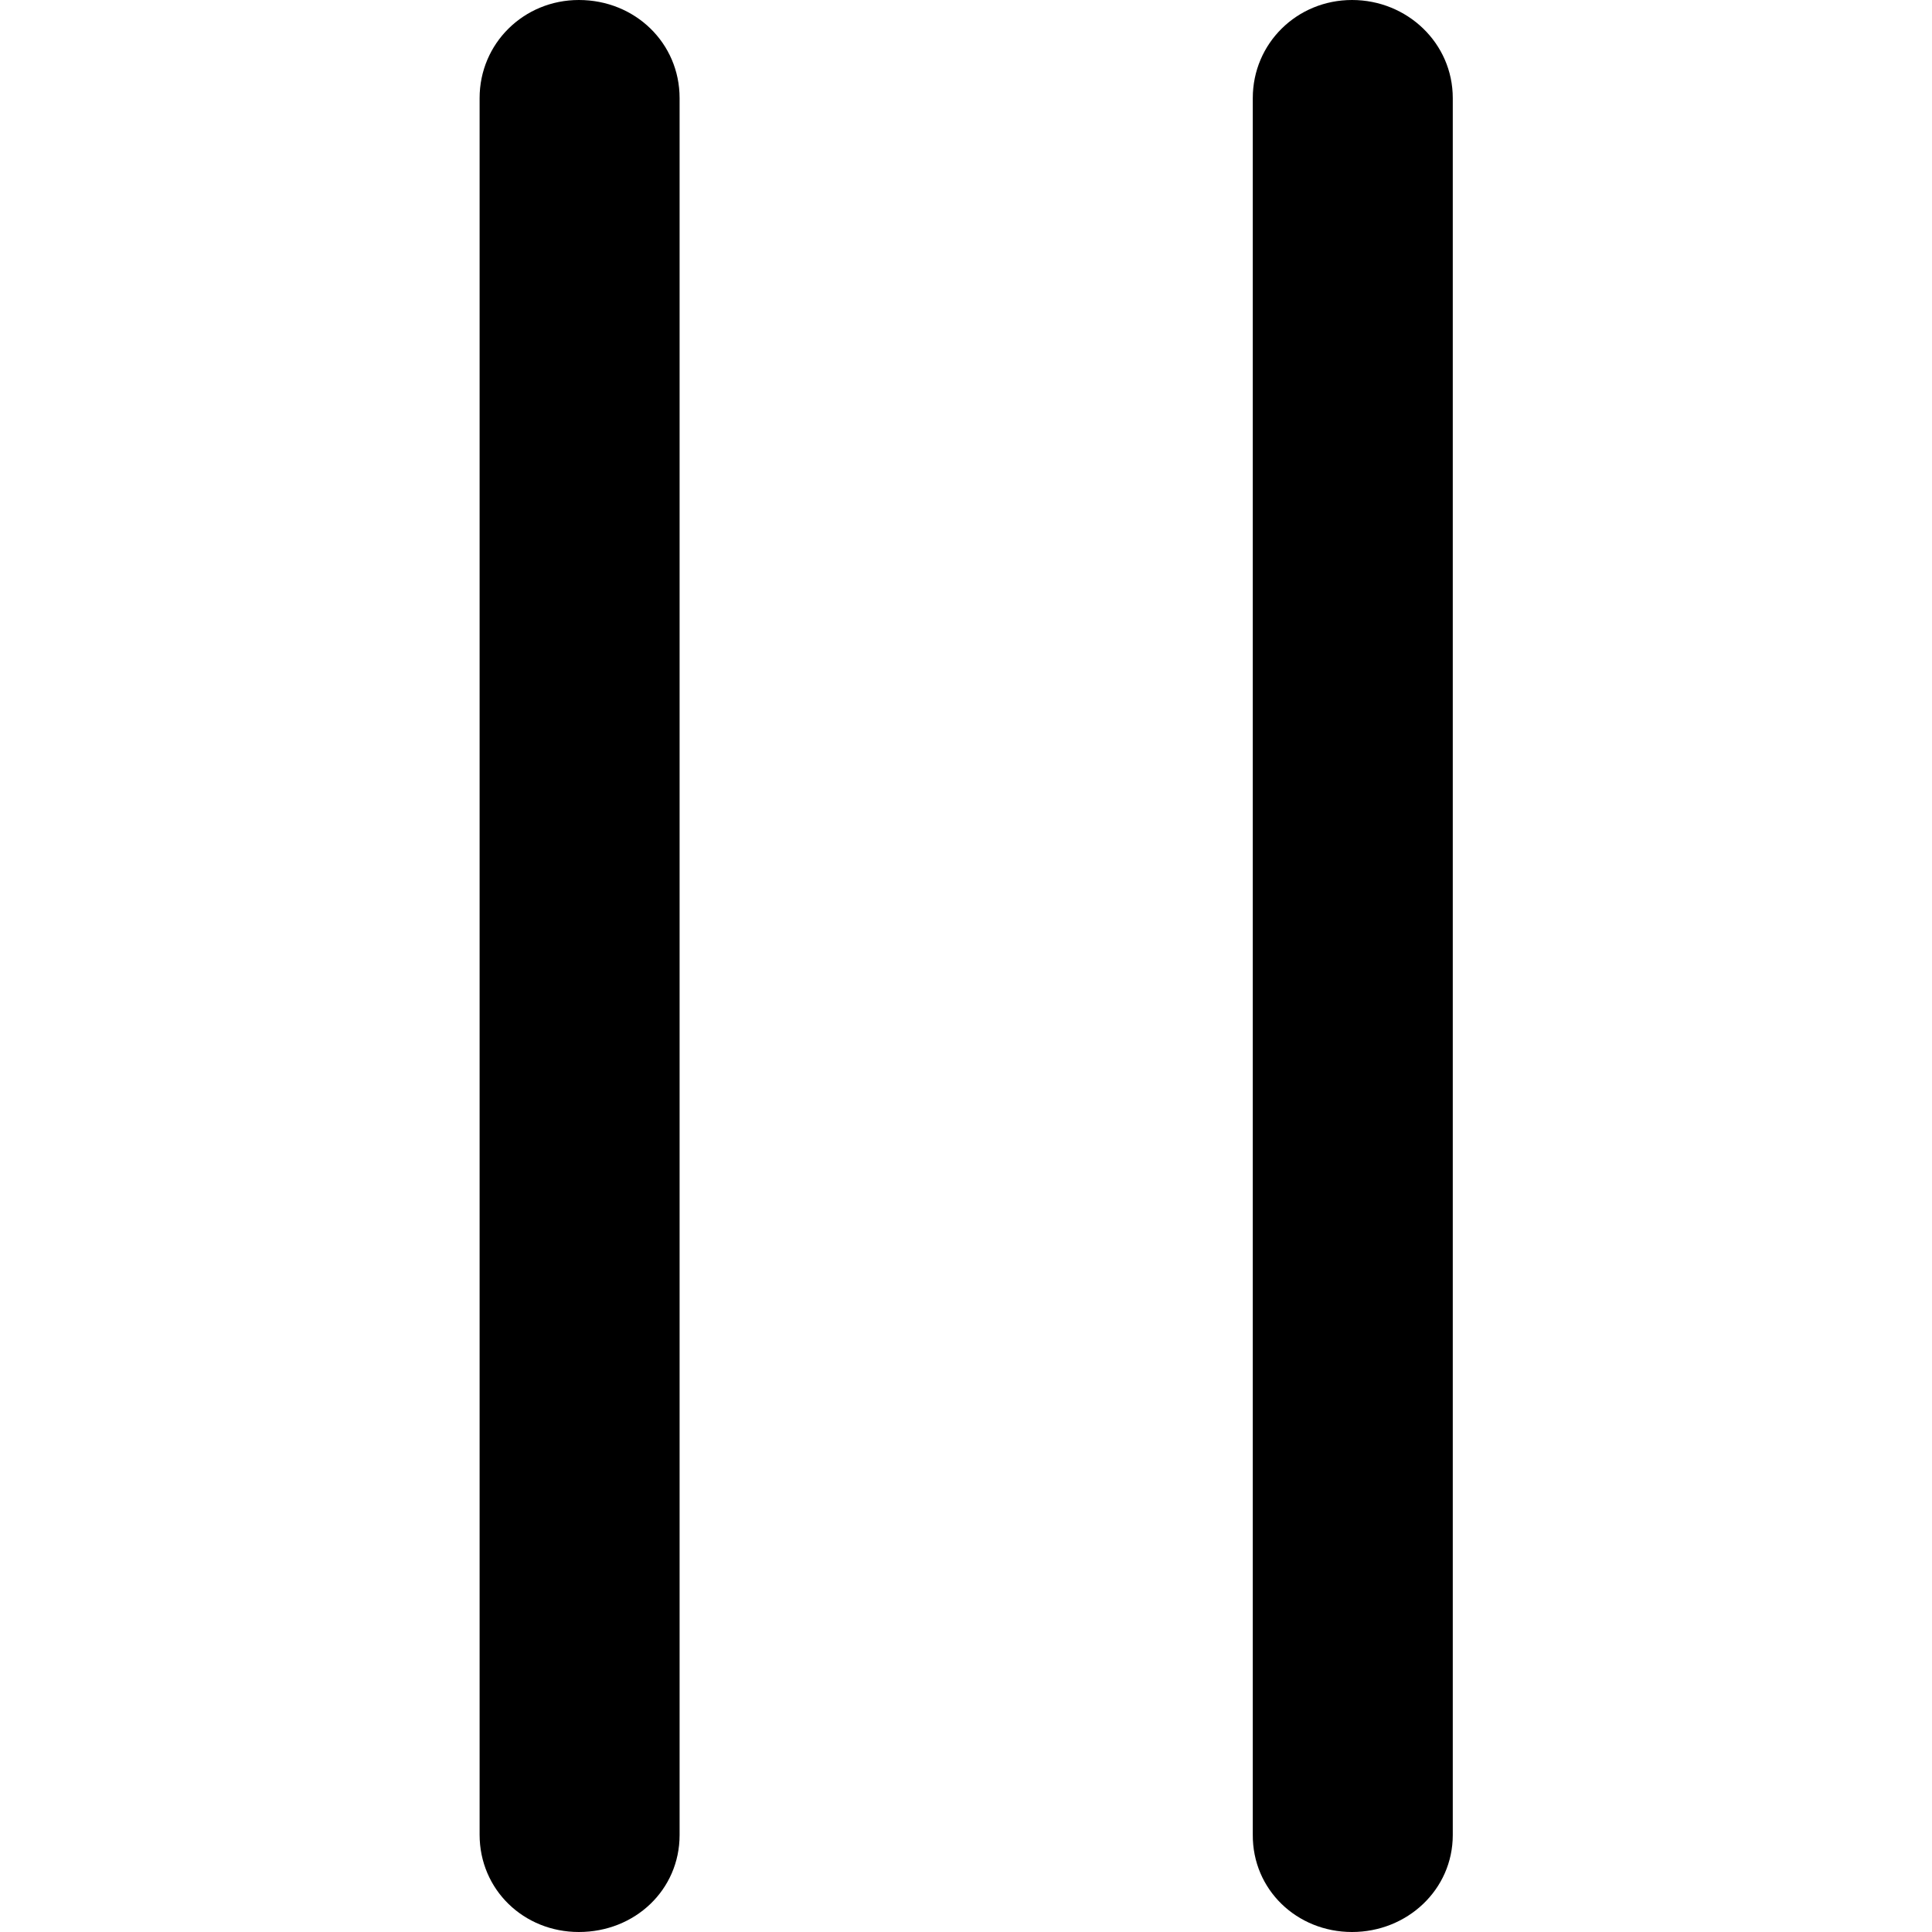 <?xml version="1.0" ?><!-- Generator: Adobe Illustrator 25.0.0, SVG Export Plug-In . SVG Version: 6.00 Build 0)  --><svg xmlns="http://www.w3.org/2000/svg" xmlns:xlink="http://www.w3.org/1999/xlink" version="1.1" id="Layer_1" x="0px" y="0px" viewBox="0 0 512 512" style="enable-background:new 0 0 512 512;" xml:space="preserve">
<path d="M153.4,512c14.9,0,26.7-11.2,26.7-25.7V26c0-14.6-11.8-26-26.7-26c-14.6,0-26.3,11.5-26.3,26v460.2  C127.1,500.8,138.8,512,153.4,512z M358.3,512c14.6,0,26.7-11.2,26.7-25.7V26c0-14.6-12.1-26-26.7-26c-14.6,0-26.3,11.5-26.3,26  v460.2C331.9,500.8,343.7,512,358.3,512z"/>
</svg>